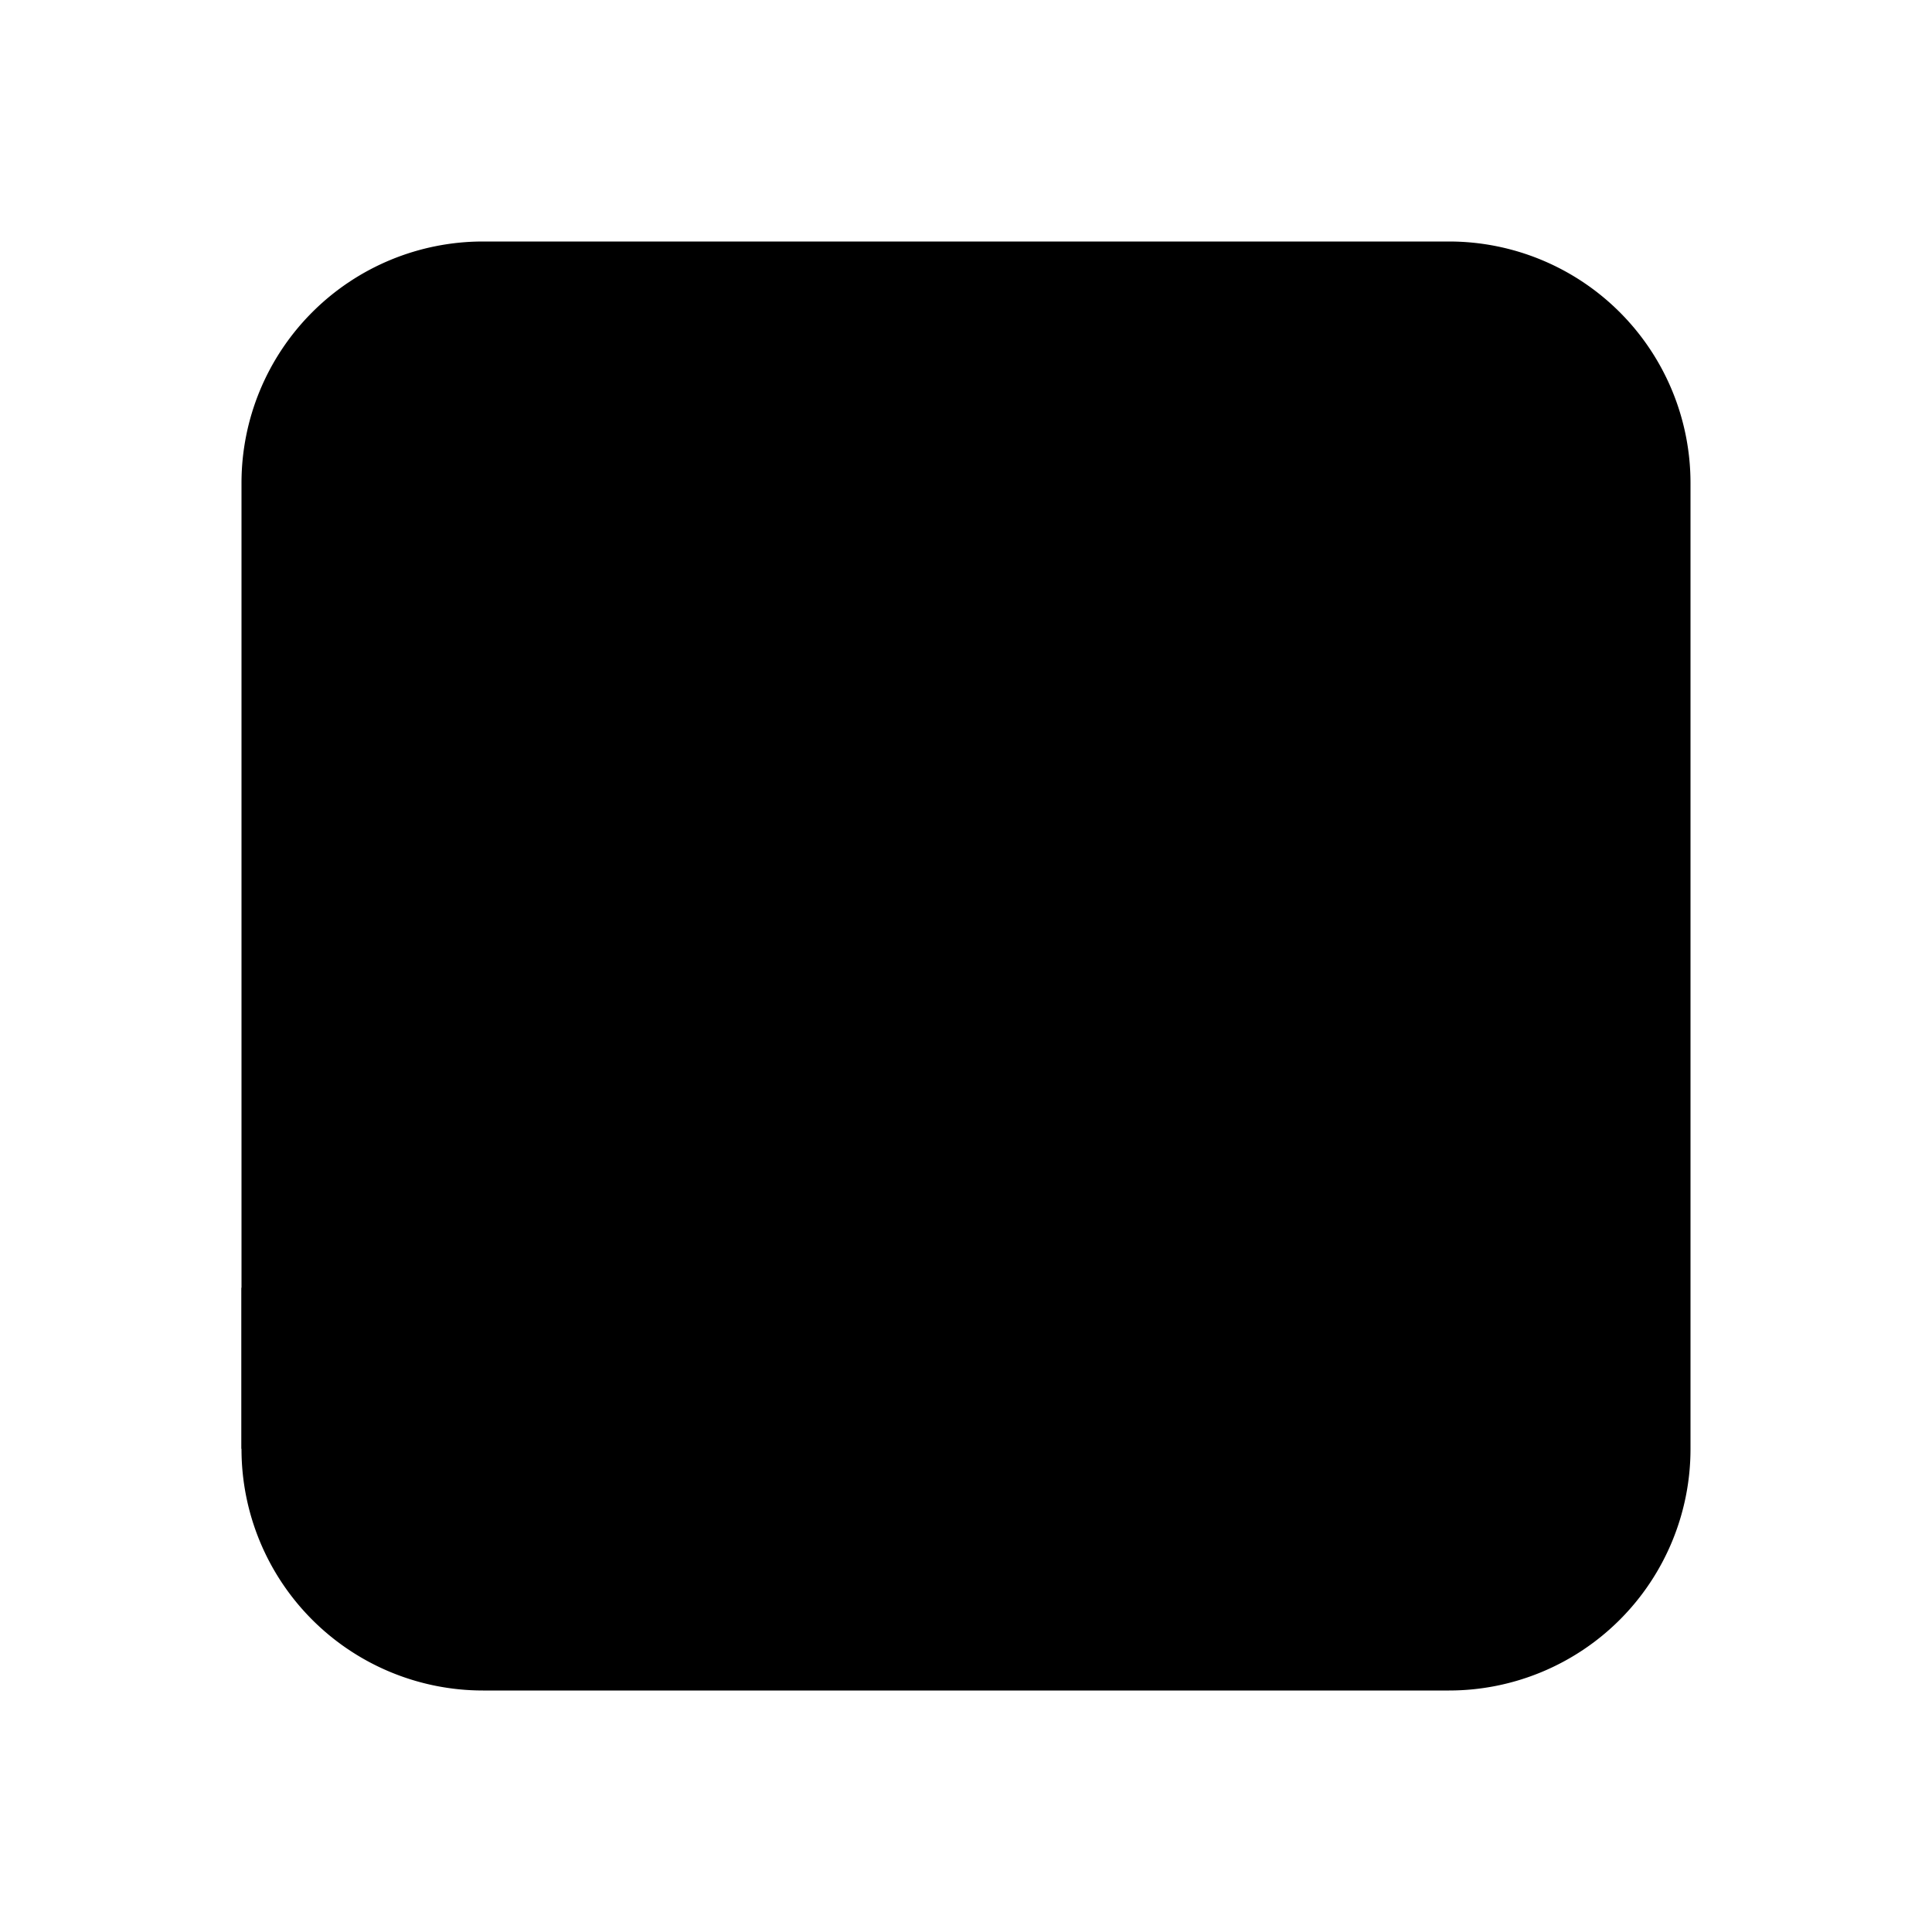 <svg xmlns="http://www.w3.org/2000/svg" viewBox="0 0 24 24" fill="currentColor" aria-hidden="true" data-slot="icon">
  <path d="M3 6a3 3 0 0 1 3-3h12a3 3 0 0 1 3 3v12a3 3 0 0 1-3 3H6a3 3 0 0 1-3-3V6Z"/>
  <path d="M6.795 11.783 3 16v2l4.5-5 2.293 2.293a1 1 0 0 0 1.414 0L16.5 10v2.25a.75.75 0 0 0 1.5 0V7.762a.262.262 0 0 0-.262-.262H13.25a.75.75 0 0 0 0 1.5h2.25l-5 5-2.255-2.255a1 1 0 0 0-1.45.038Z"/>
</svg>
